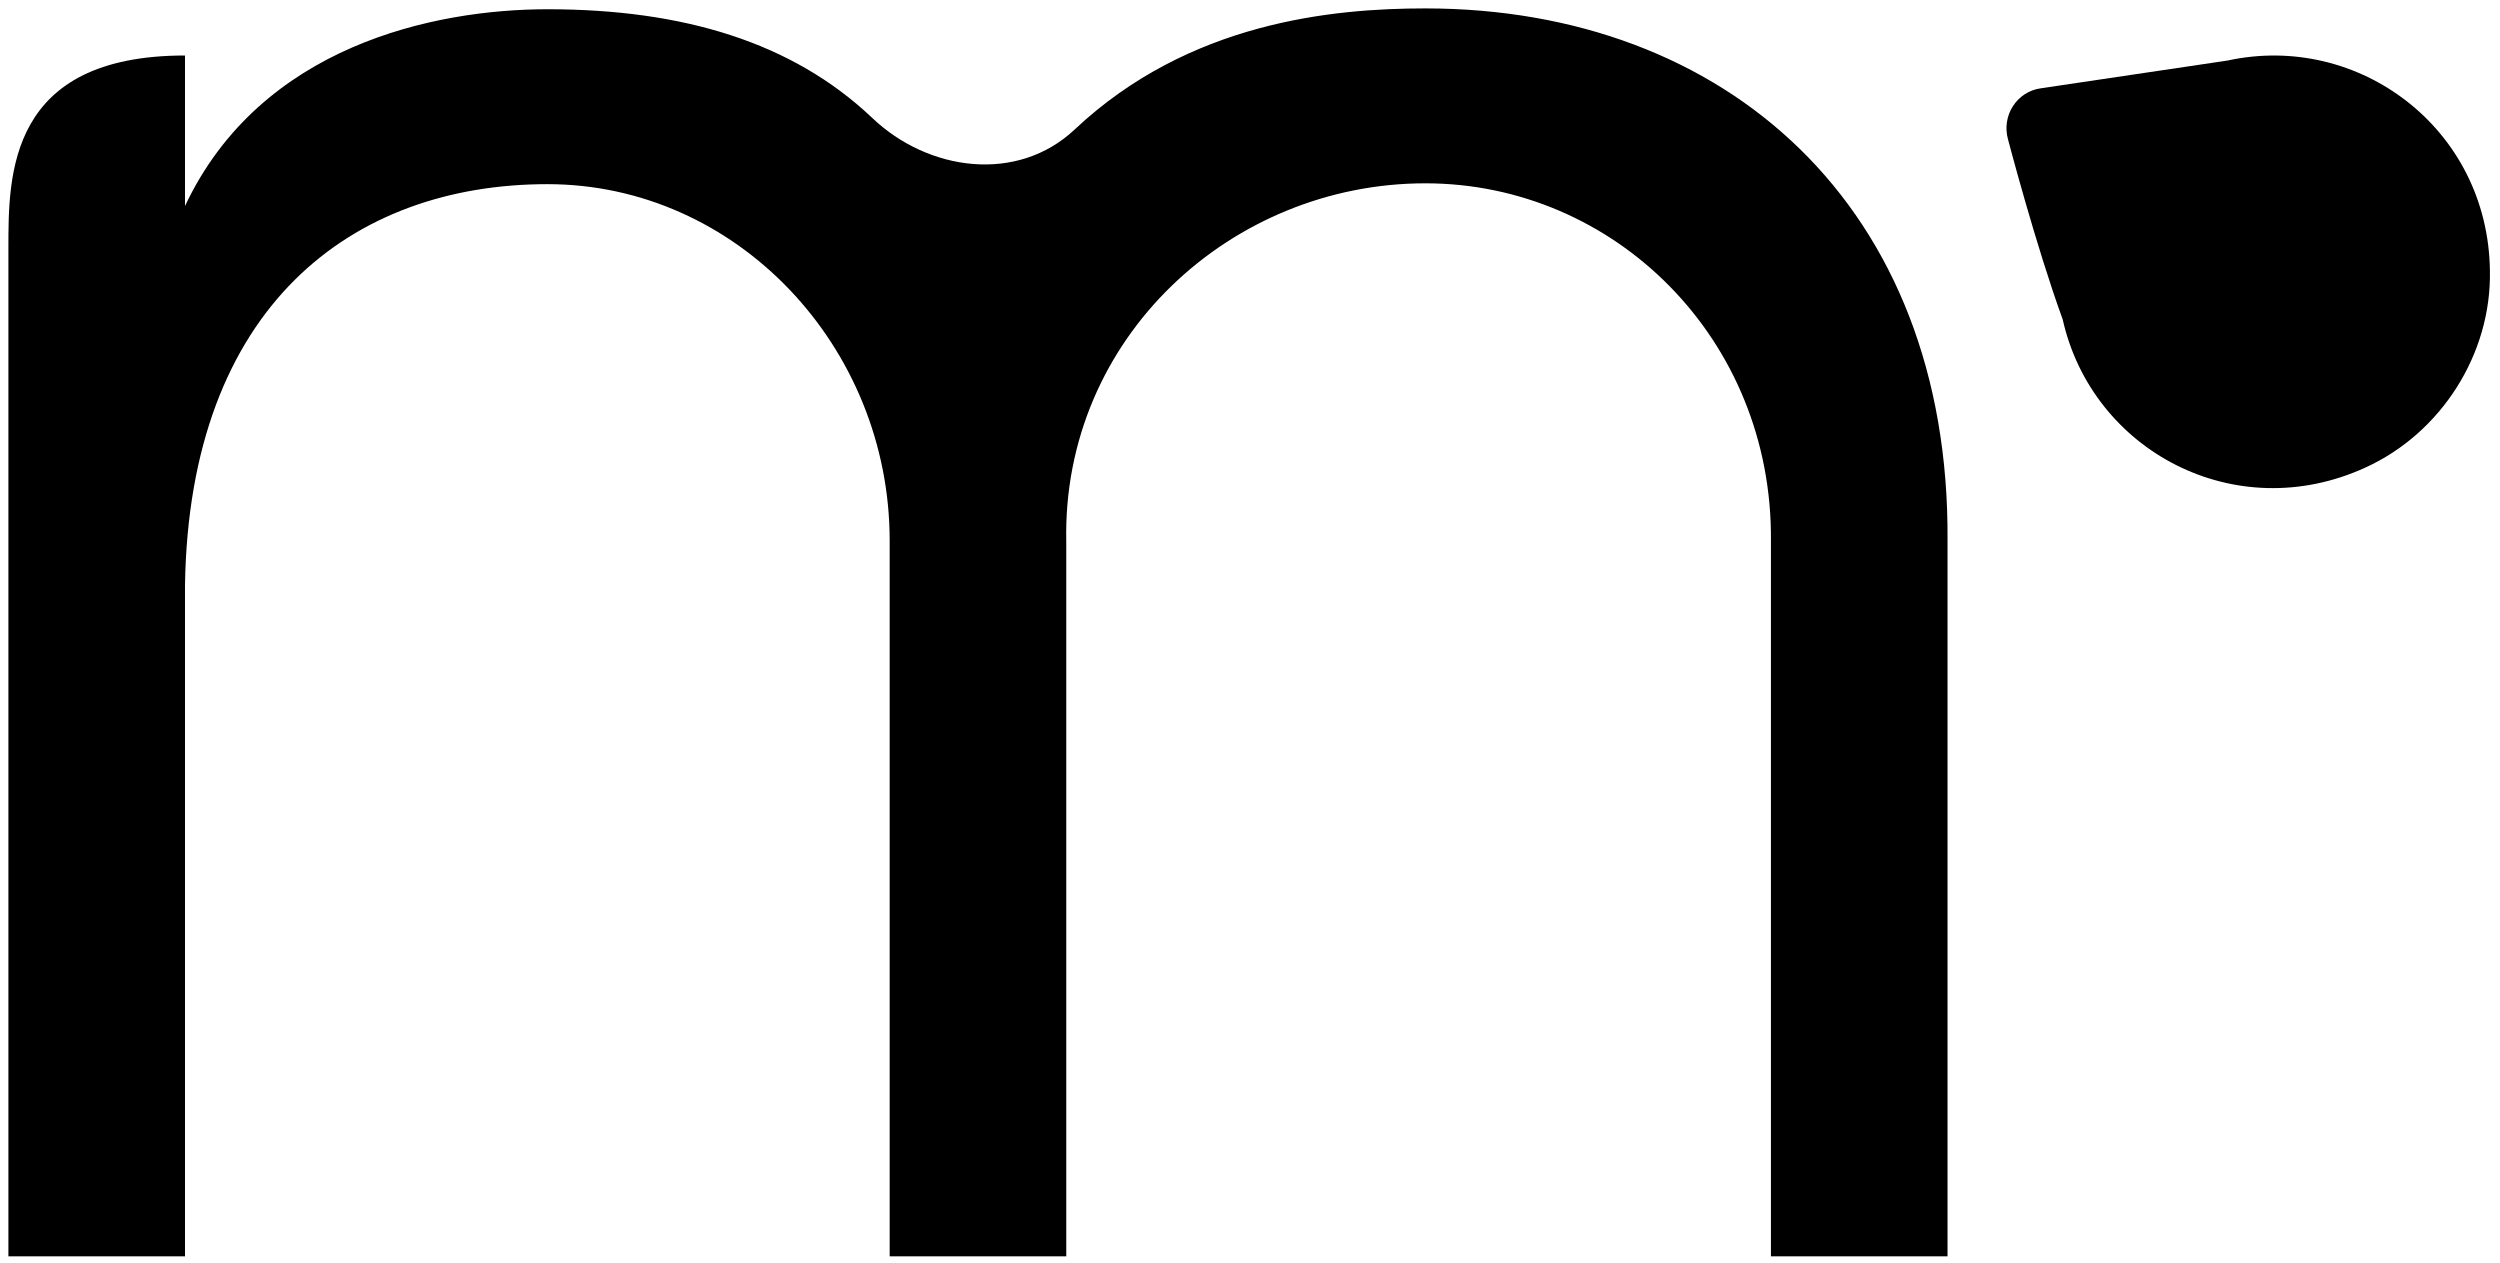 <svg xmlns="http://www.w3.org/2000/svg" xmlns:xlink="http://www.w3.org/1999/xlink" version="1.1" id="Layer_1" x="0px" y="0px" viewBox="0 0 297.3 150.2" xml:space="preserve" enable-background="new 0 0 297.3 150.2">
  <g id="XMLID_3_">
    <path id="XMLID_4_" d="M126.8 149.4h-21V64.3c0-23.1-18.2-42.4-40.7-42.4 -23.2 0-42.6 14.5-43.1 47.7v79.8H1V29.4C1 20.8 1 6.6 22 6.6l0 0v17.9C31 5.4 51.7 1.1 65.1 1.1 81.2 1.1 94.2 5 103.7 14c6.7 6.4 17.3 7.8 24.1 1.4C141.4 2.6 158.5 1 169.5 1c35.7 0 62.4 23.5 62.1 63.3v85.1h-21V64.3c0.2-24-18.6-42.5-41.1-42.5 -23.1 0-43.2 18.4-42.7 42.6V149.4z"/>
  </g>
  <path id="XMLID_2_" d="M264.9 7.2L264.9 7.2l-22.2 3.3c-2.9 0.4-4.7 3.3-3.9 6.1 0 0 3.3 12.6 6.5 21.4s0 0 0 0c3.5 15.6 20.5 24.7 36 17.6 9-4.1 15-13.5 14.8-23.4C295.9 15.3 280.5 3.8 264.9 7.2z"/>
</svg>
